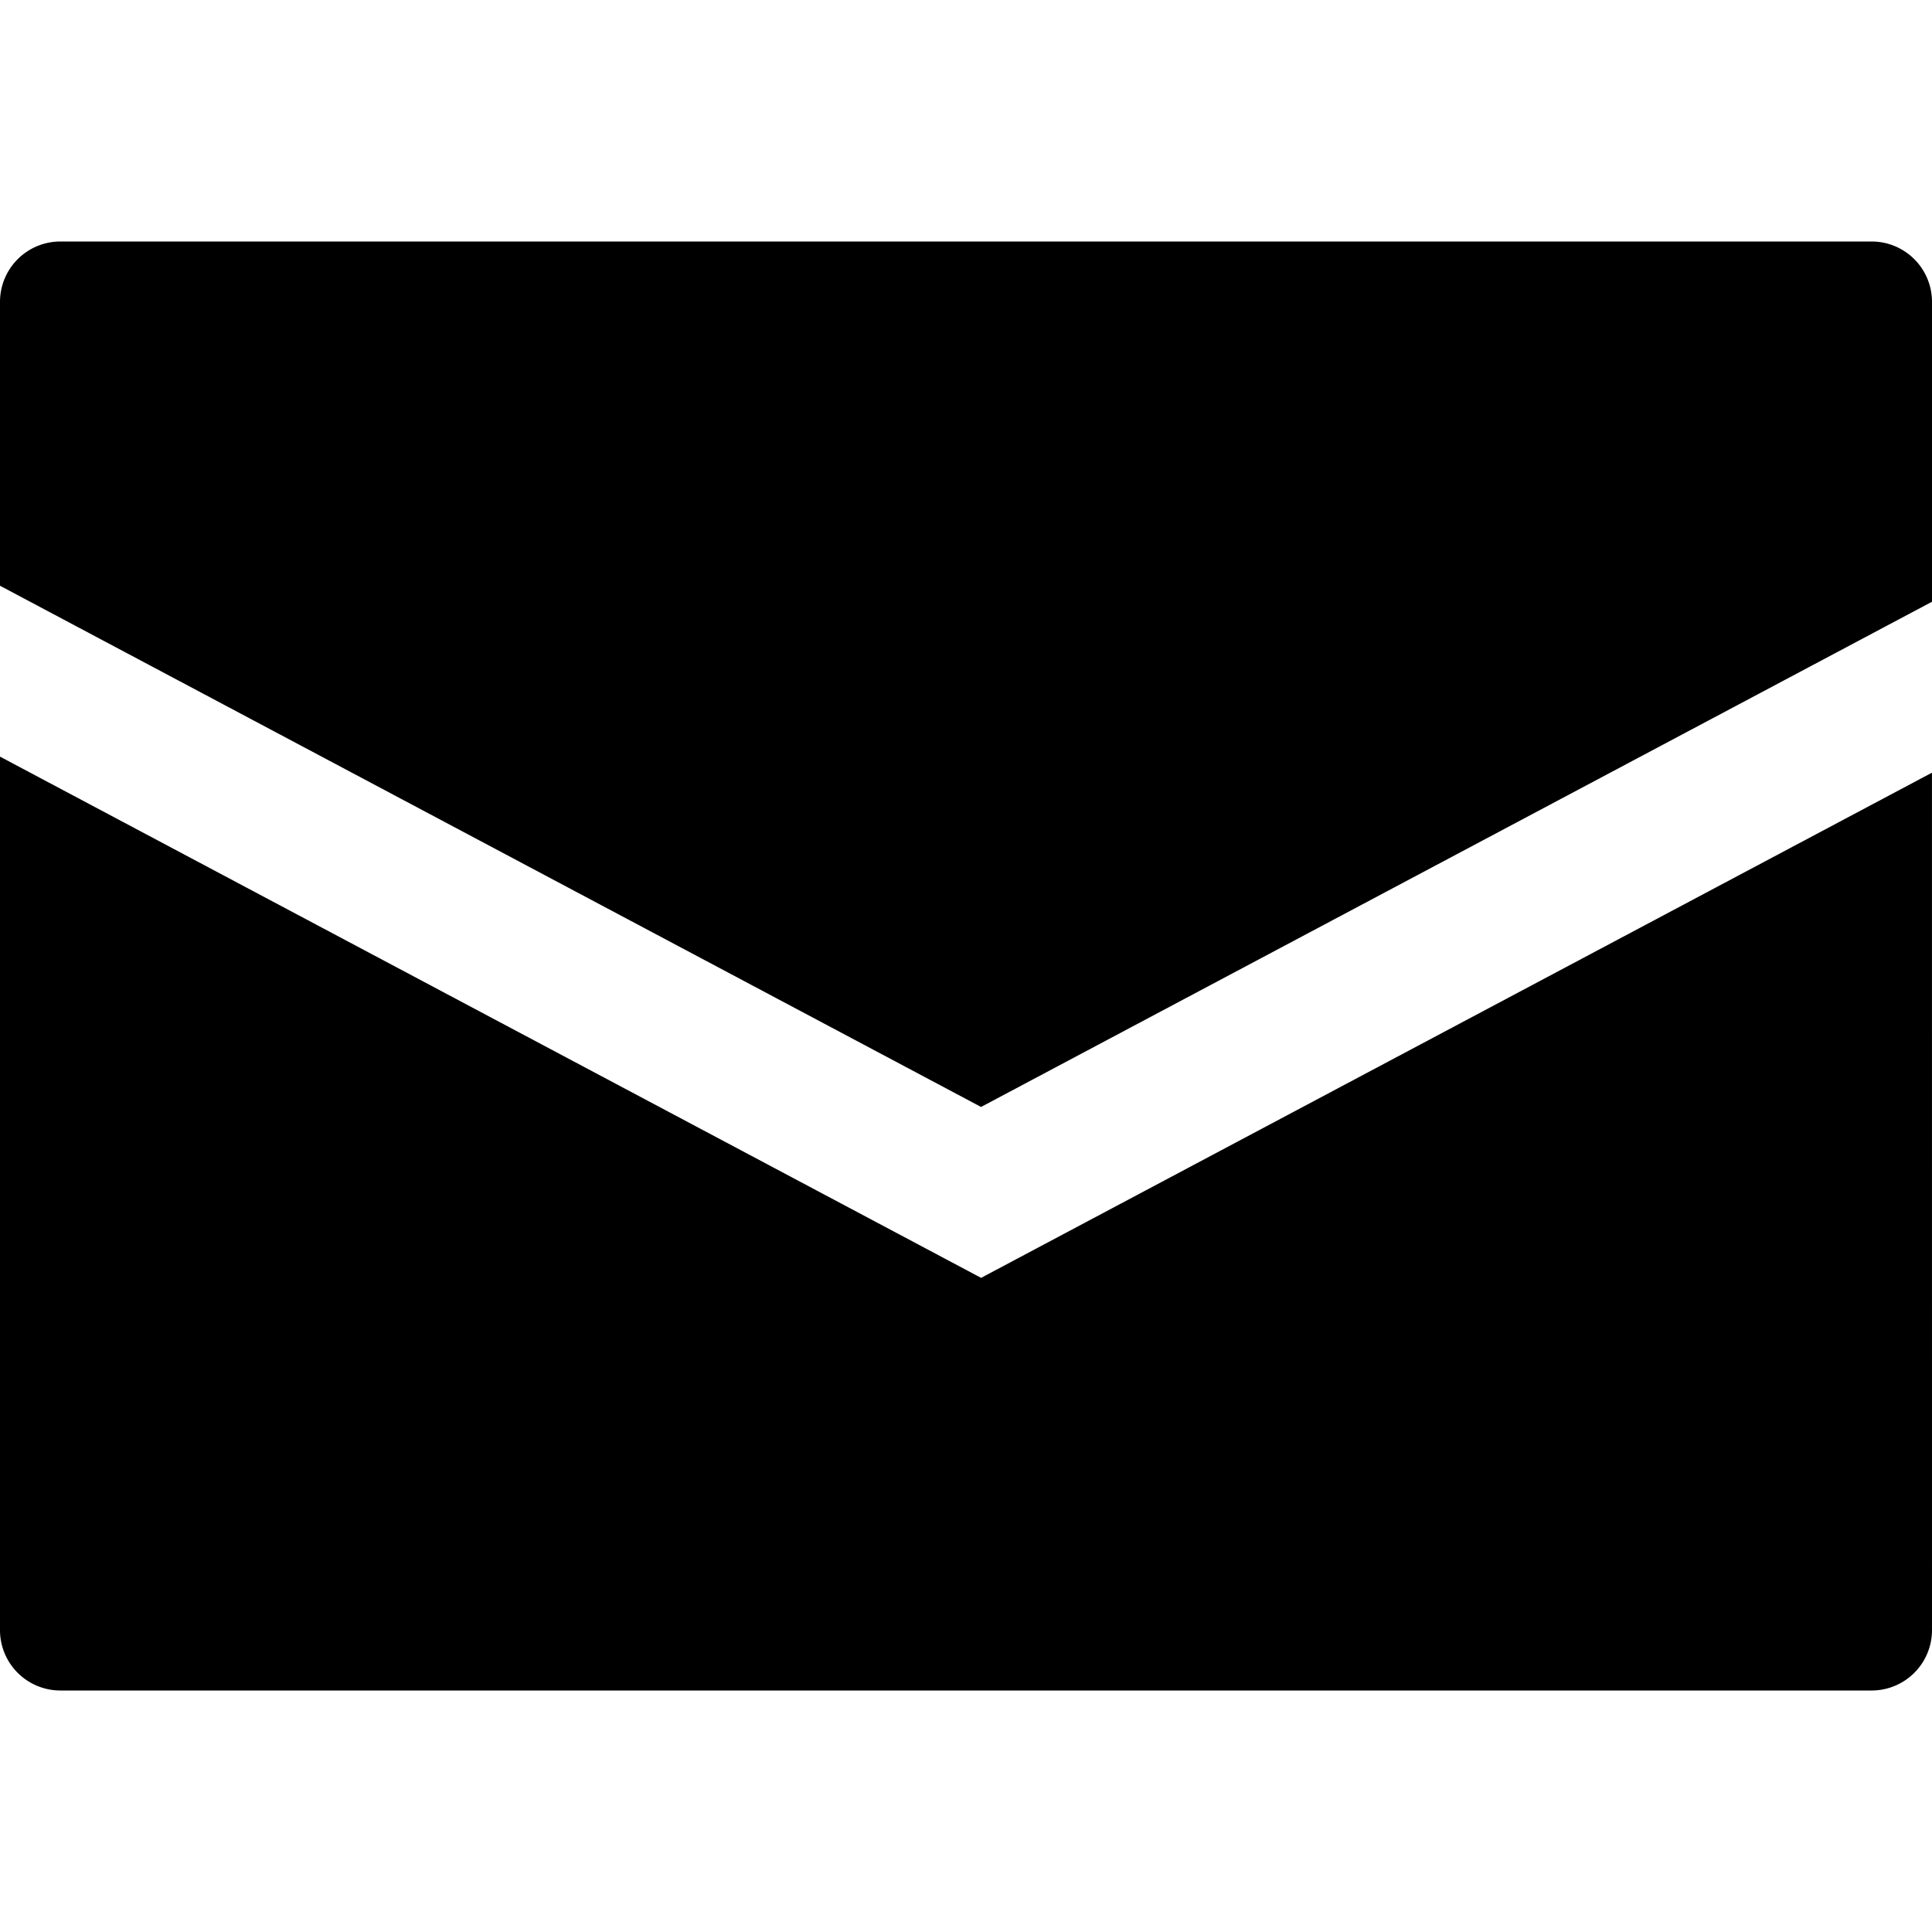 <svg xmlns="http://www.w3.org/2000/svg" width="48" height="48" viewBox="0 0 48 48"><path d="M0 18.798l24.375 12.95 23.624-12.551L48 40.5a1.5 1.5 0 01-1.5 1.5h-45A1.5 1.5 0 010 40.5V18.798zM46.5 6A1.5 1.5 0 0148 7.5v7.45L24.374 27.502-.001 14.552 0 7.5A1.5 1.5 0 011.5 6h45z" fill="currentColor" fill-rule="evenodd"/></svg>